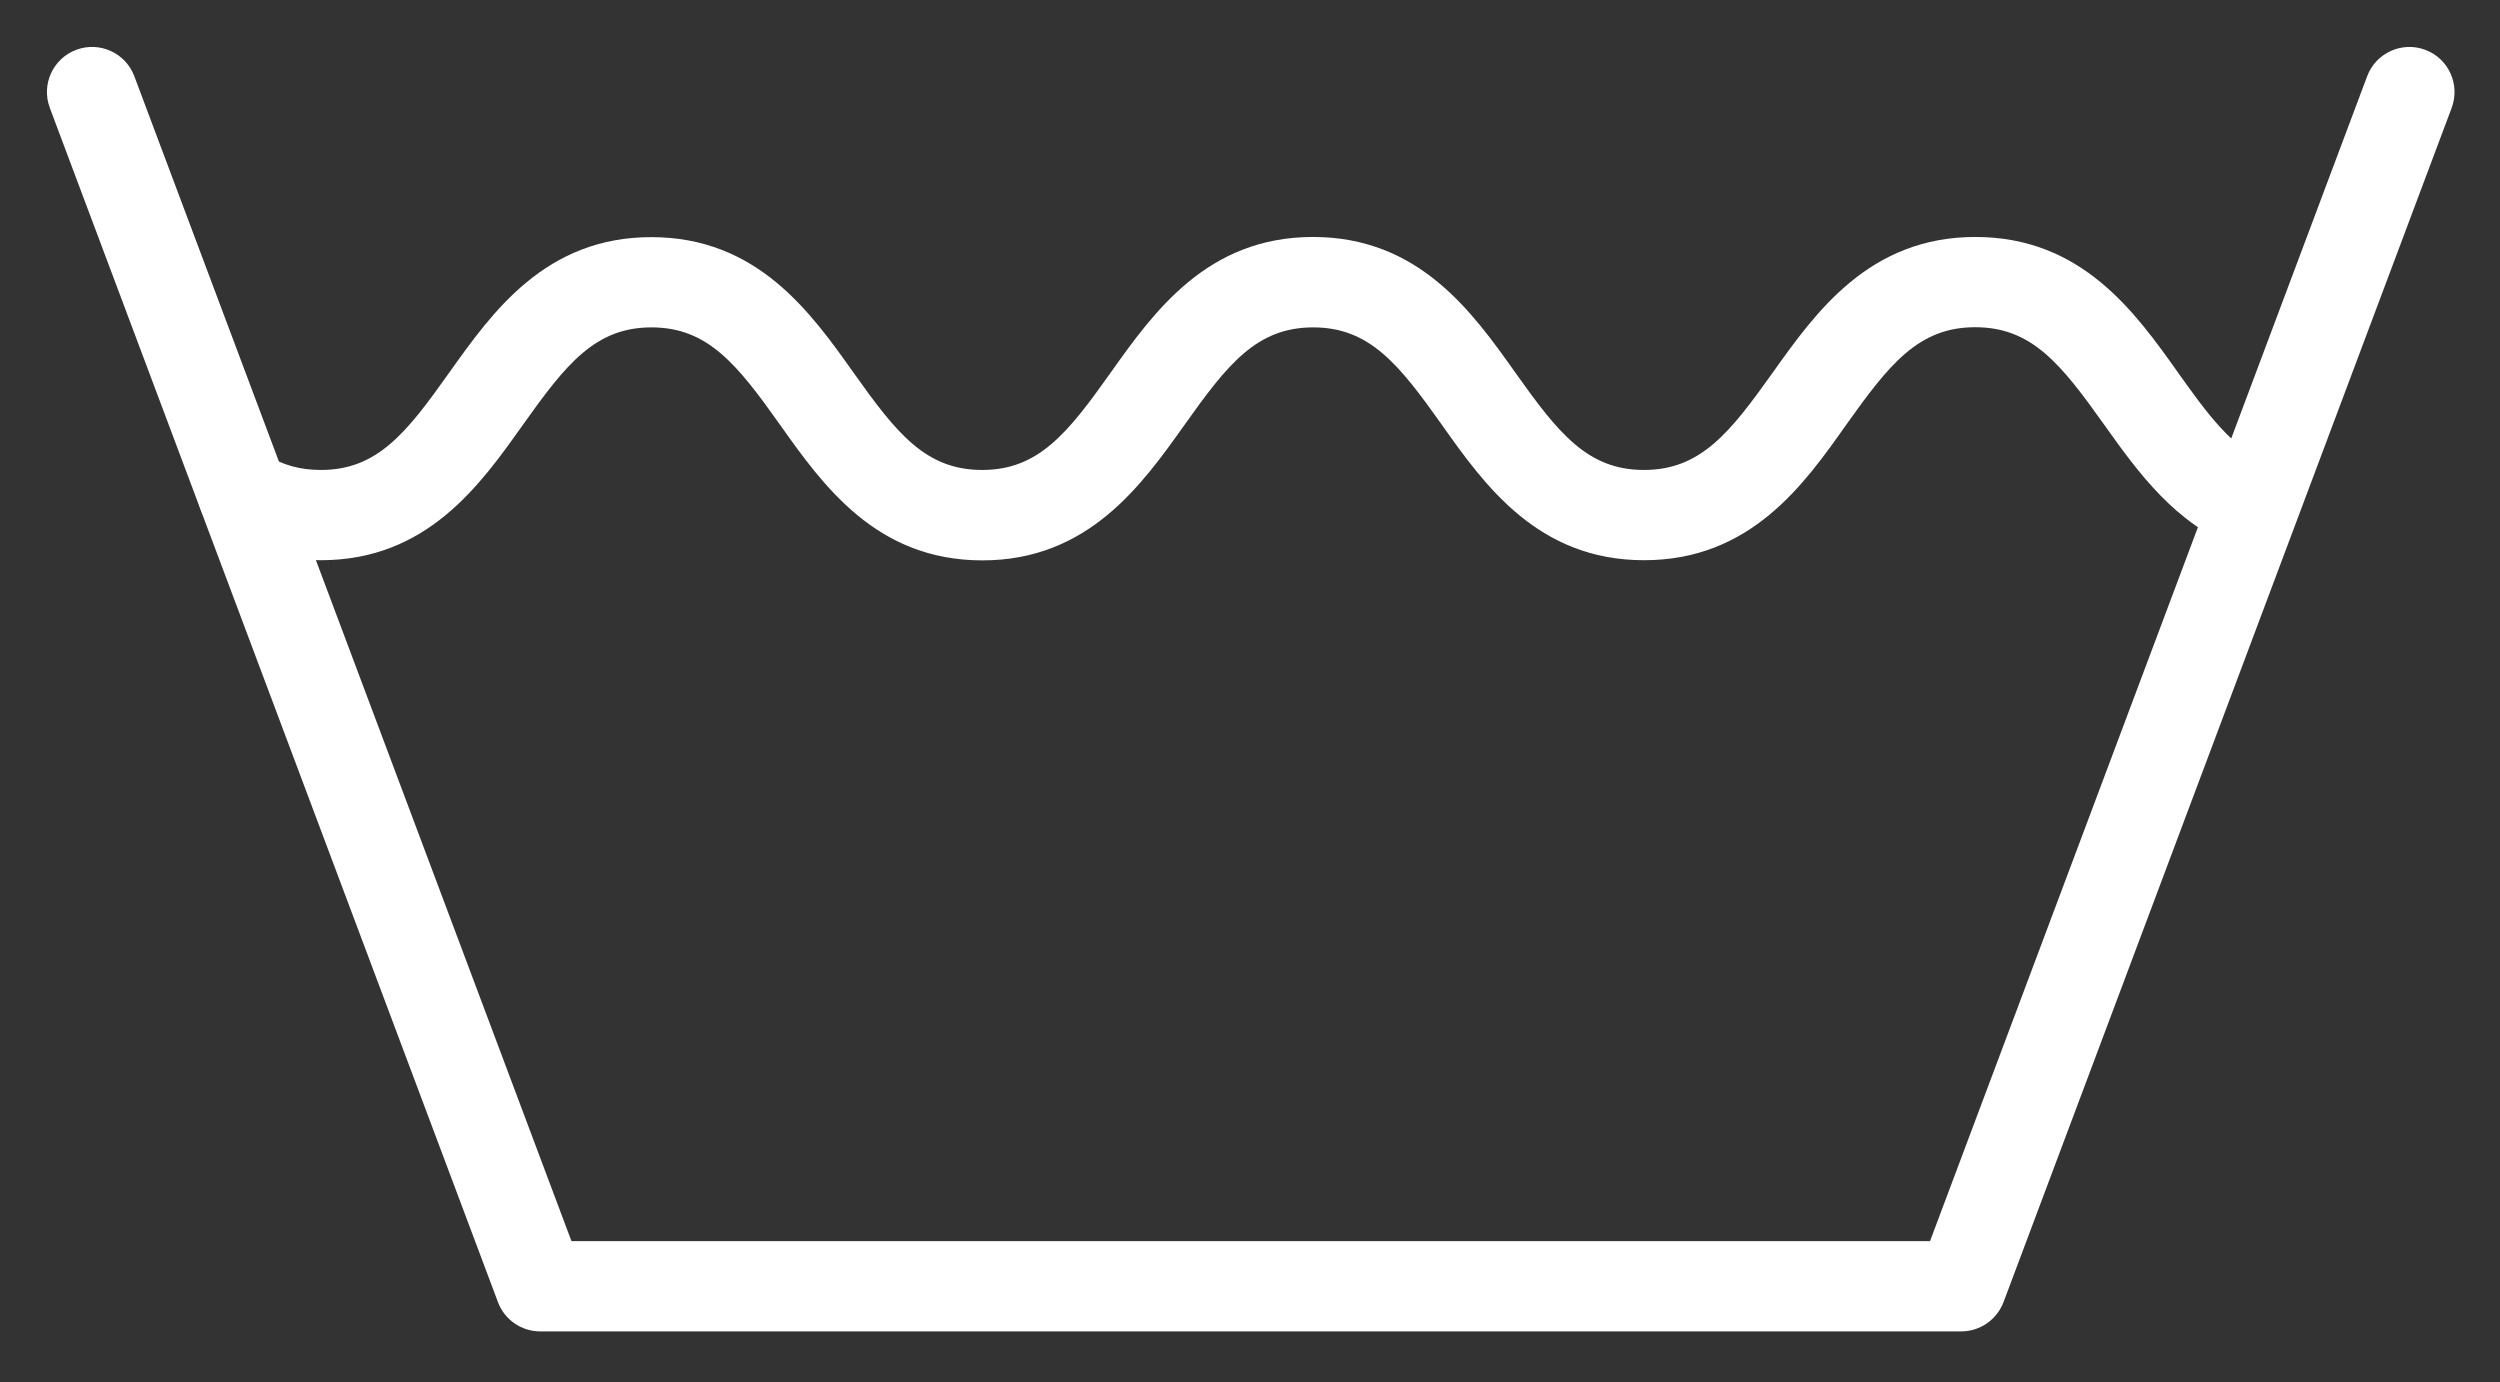 <?xml version="1.0" encoding="utf-8"?>
<!-- Generator: Adobe Illustrator 27.1.1, SVG Export Plug-In . SVG Version: 6.00 Build 0)  -->
<svg version="1.1" id="Camada_1" xmlns="http://www.w3.org/2000/svg" xmlns:xlink="http://www.w3.org/1999/xlink" x="0px" y="0px"
	 viewBox="0 0 150.97 83.47" style="enable-background:new 0 0 150.97 83.47;" xml:space="preserve">
<rect x="0" y="0" width="150.97" height="83.47" fill="#333333" stroke="none"/>
<style type="text/css">
	.st0{fill:#FFFFFF;}
</style>
<g>
	<g>
		<path class="st0" d="M118.43,80.4H32.62c-1.13,0-2.15-0.7-2.55-1.77L3.01,6.52C2.48,5.11,3.19,3.54,4.6,3.01
			C6.01,2.48,7.58,3.19,8.11,4.6l26.4,70.35h82.04l26.4-70.35c0.53-1.41,2.11-2.12,3.51-1.59c1.41,0.53,2.12,2.1,1.59,3.51
			l-27.06,72.11C120.58,79.7,119.57,80.4,118.43,80.4z"/>
		<path class="st0" d="M99.28,33.83c-6.4,0-9.63-4.53-12.21-8.18c-2.59-3.65-4.36-5.88-7.77-5.88c-3.42,0-5.18,2.24-7.77,5.89
			c-2.59,3.64-5.81,8.18-12.21,8.18c-6.4,0-9.62-4.53-12.21-8.18c-2.59-3.65-4.36-5.89-7.77-5.89c-3.41,0-5.17,2.24-7.76,5.88
			c-2.59,3.65-5.8,8.18-12.2,8.18c-2.25,0-4.32-0.58-6.15-1.72c-1.28-0.79-1.67-2.47-0.88-3.75c0.79-1.28,2.48-1.67,3.75-0.88
			c0.99,0.61,2.03,0.9,3.28,0.9c3.41,0,5.17-2.24,7.75-5.88c2.59-3.64,5.8-8.18,12.2-8.18c6.4,0,9.62,4.53,12.21,8.18
			c2.59,3.65,4.35,5.88,7.77,5.88c3.42,0,5.18-2.24,7.77-5.89c2.59-3.64,5.81-8.18,12.21-8.18c6.4,0,9.62,4.53,12.21,8.18
			c2.59,3.65,4.36,5.89,7.77,5.89c3.43,0,5.19-2.24,7.79-5.89c2.59-3.64,5.82-8.18,12.23-8.18c6.41,0,9.64,4.53,12.23,8.18
			c1.71,2.4,3.32,4.67,5.54,5.5c1.41,0.53,2.12,2.1,1.59,3.51c-0.53,1.41-2.11,2.13-3.51,1.59c-3.78-1.42-6.06-4.62-8.07-7.44
			c-2.6-3.65-4.36-5.89-7.79-5.89c-3.43,0-5.19,2.24-7.79,5.89C108.92,29.3,105.69,33.83,99.28,33.83z"/>
	</g>
</g>
</svg>
